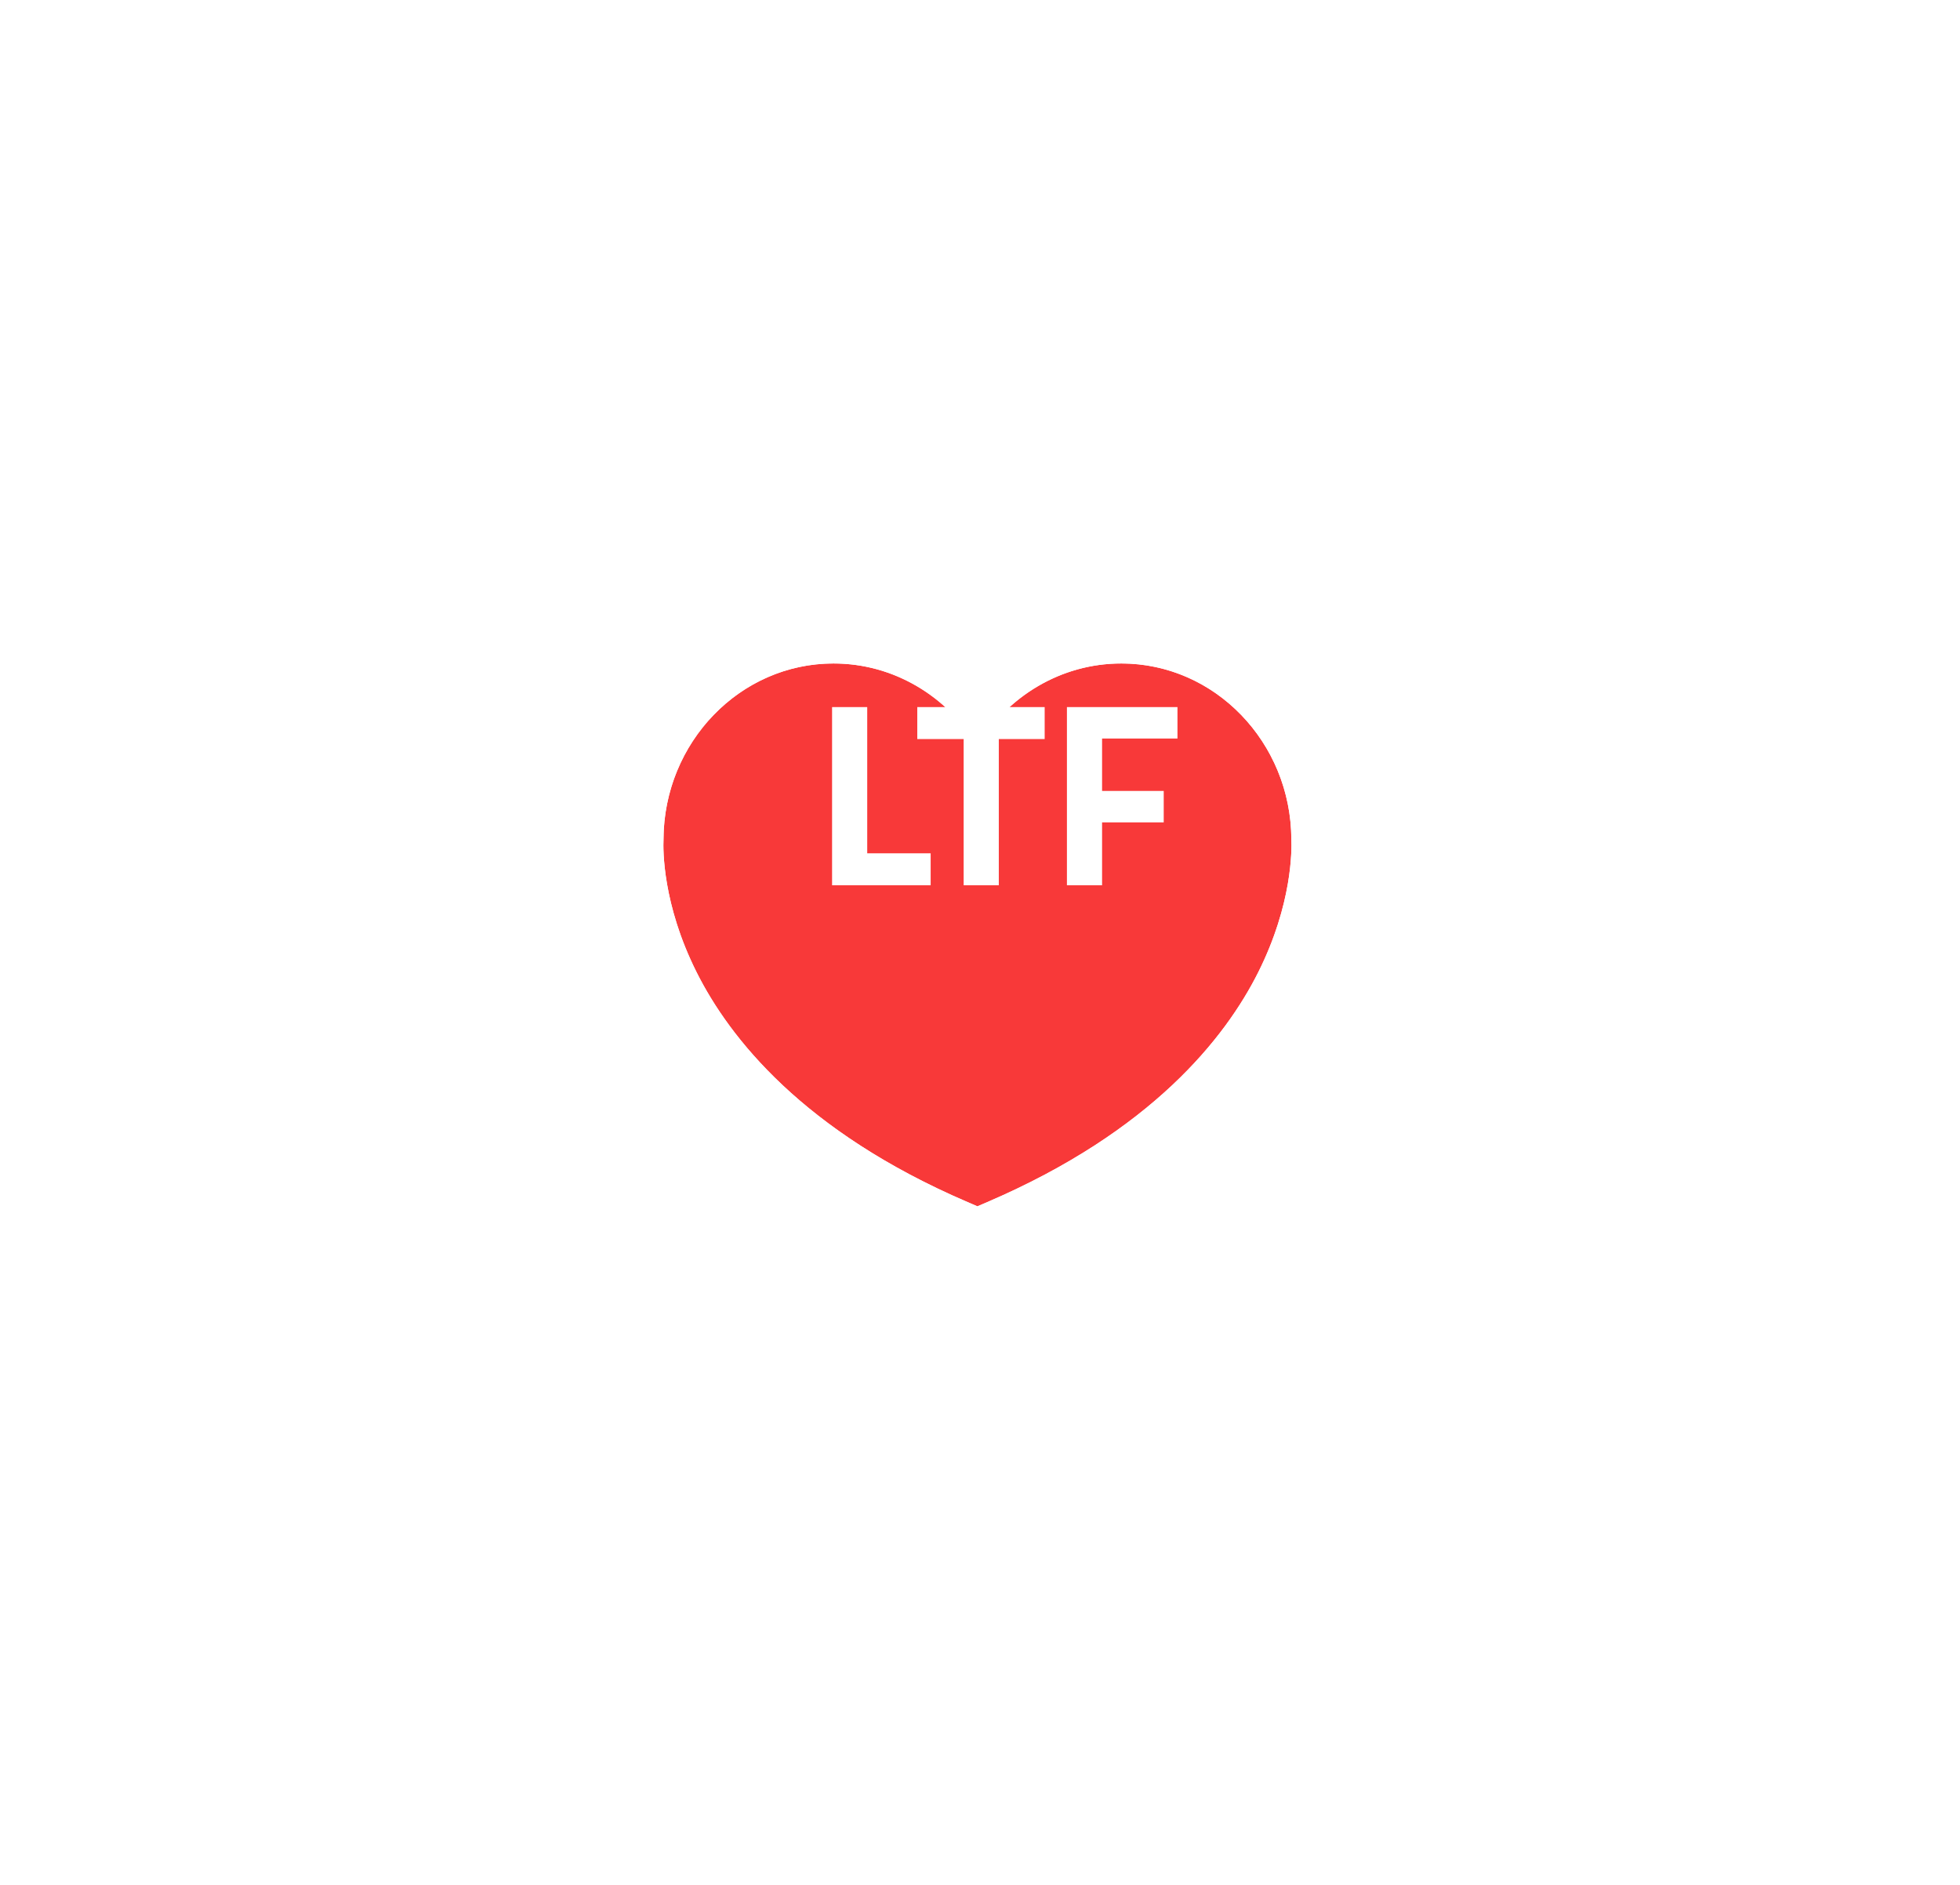 <svg width="130" height="125" viewBox="0 0 130 125" fill="none" xmlns="http://www.w3.org/2000/svg">
<g filter="url(#filter0_d_2315_9900)">
<path d="M85.65 45.657C85.622 39.224 80.573 34 74.372 34C70.359 34 66.828 36.188 64.829 39.475C62.83 36.188 59.299 34 55.286 34C49.084 34 44.036 39.224 44.008 45.657C43.978 46.278 43.916 49.911 46.199 54.469C48.39 58.844 53.286 65.04 64.166 69.715L64.829 70L65.493 69.715C76.372 65.04 81.268 58.844 83.459 54.469C85.741 49.911 85.68 46.278 85.65 45.657Z" fill="#F83939"/>
<path d="M64.039 71.838L64.829 72.177L65.619 71.838L66.282 71.552C66.282 71.552 66.282 71.552 66.282 71.552C77.588 66.695 82.841 60.168 85.247 55.364L85.247 55.364C87.685 50.496 87.689 46.548 87.65 45.606C87.596 38.163 81.731 32 74.372 32C70.612 32 67.233 33.618 64.829 36.185C62.425 33.618 59.046 32 55.286 32C47.927 32 42.062 38.163 42.008 45.607C41.969 46.546 41.972 50.495 44.411 55.364C46.817 60.168 52.07 66.695 63.376 71.552C63.376 71.552 63.376 71.552 63.376 71.552L64.039 71.838Z" stroke="white" stroke-width="4"/>
</g>
<path d="M61.727 56.589V58.709H55.188V46.892H57.52V56.589H61.727Z" fill="white"/>
<path d="M63.916 49.012H60.84V46.892H69.289V49.012H66.247V58.709H63.916V49.012Z" fill="white"/>
<path d="M73.097 48.977V52.453H77.186V54.538H73.097V58.709H70.765V46.892H78.098V48.977H73.097Z" fill="white"/>
<defs>
<filter id="filter0_d_2315_9900" x="0" y="0" width="129.658" height="124.354" filterUnits="userSpaceOnUse" color-interpolation-filters="sRGB">
<feFlood flood-opacity="0" result="BackgroundImageFix"/>
<feColorMatrix in="SourceAlpha" type="matrix" values="0 0 0 0 0 0 0 0 0 0 0 0 0 0 0 0 0 0 127 0" result="hardAlpha"/>
<feOffset dy="10"/>
<feGaussianBlur stdDeviation="20"/>
<feColorMatrix type="matrix" values="0 0 0 0 0 0 0 0 0 0 0 0 0 0 0 0 0 0 0.1 0"/>
<feBlend mode="normal" in2="BackgroundImageFix" result="effect1_dropShadow_2315_9900"/>
<feBlend mode="normal" in="SourceGraphic" in2="effect1_dropShadow_2315_9900" result="shape"/>
</filter>
</defs>
</svg>
